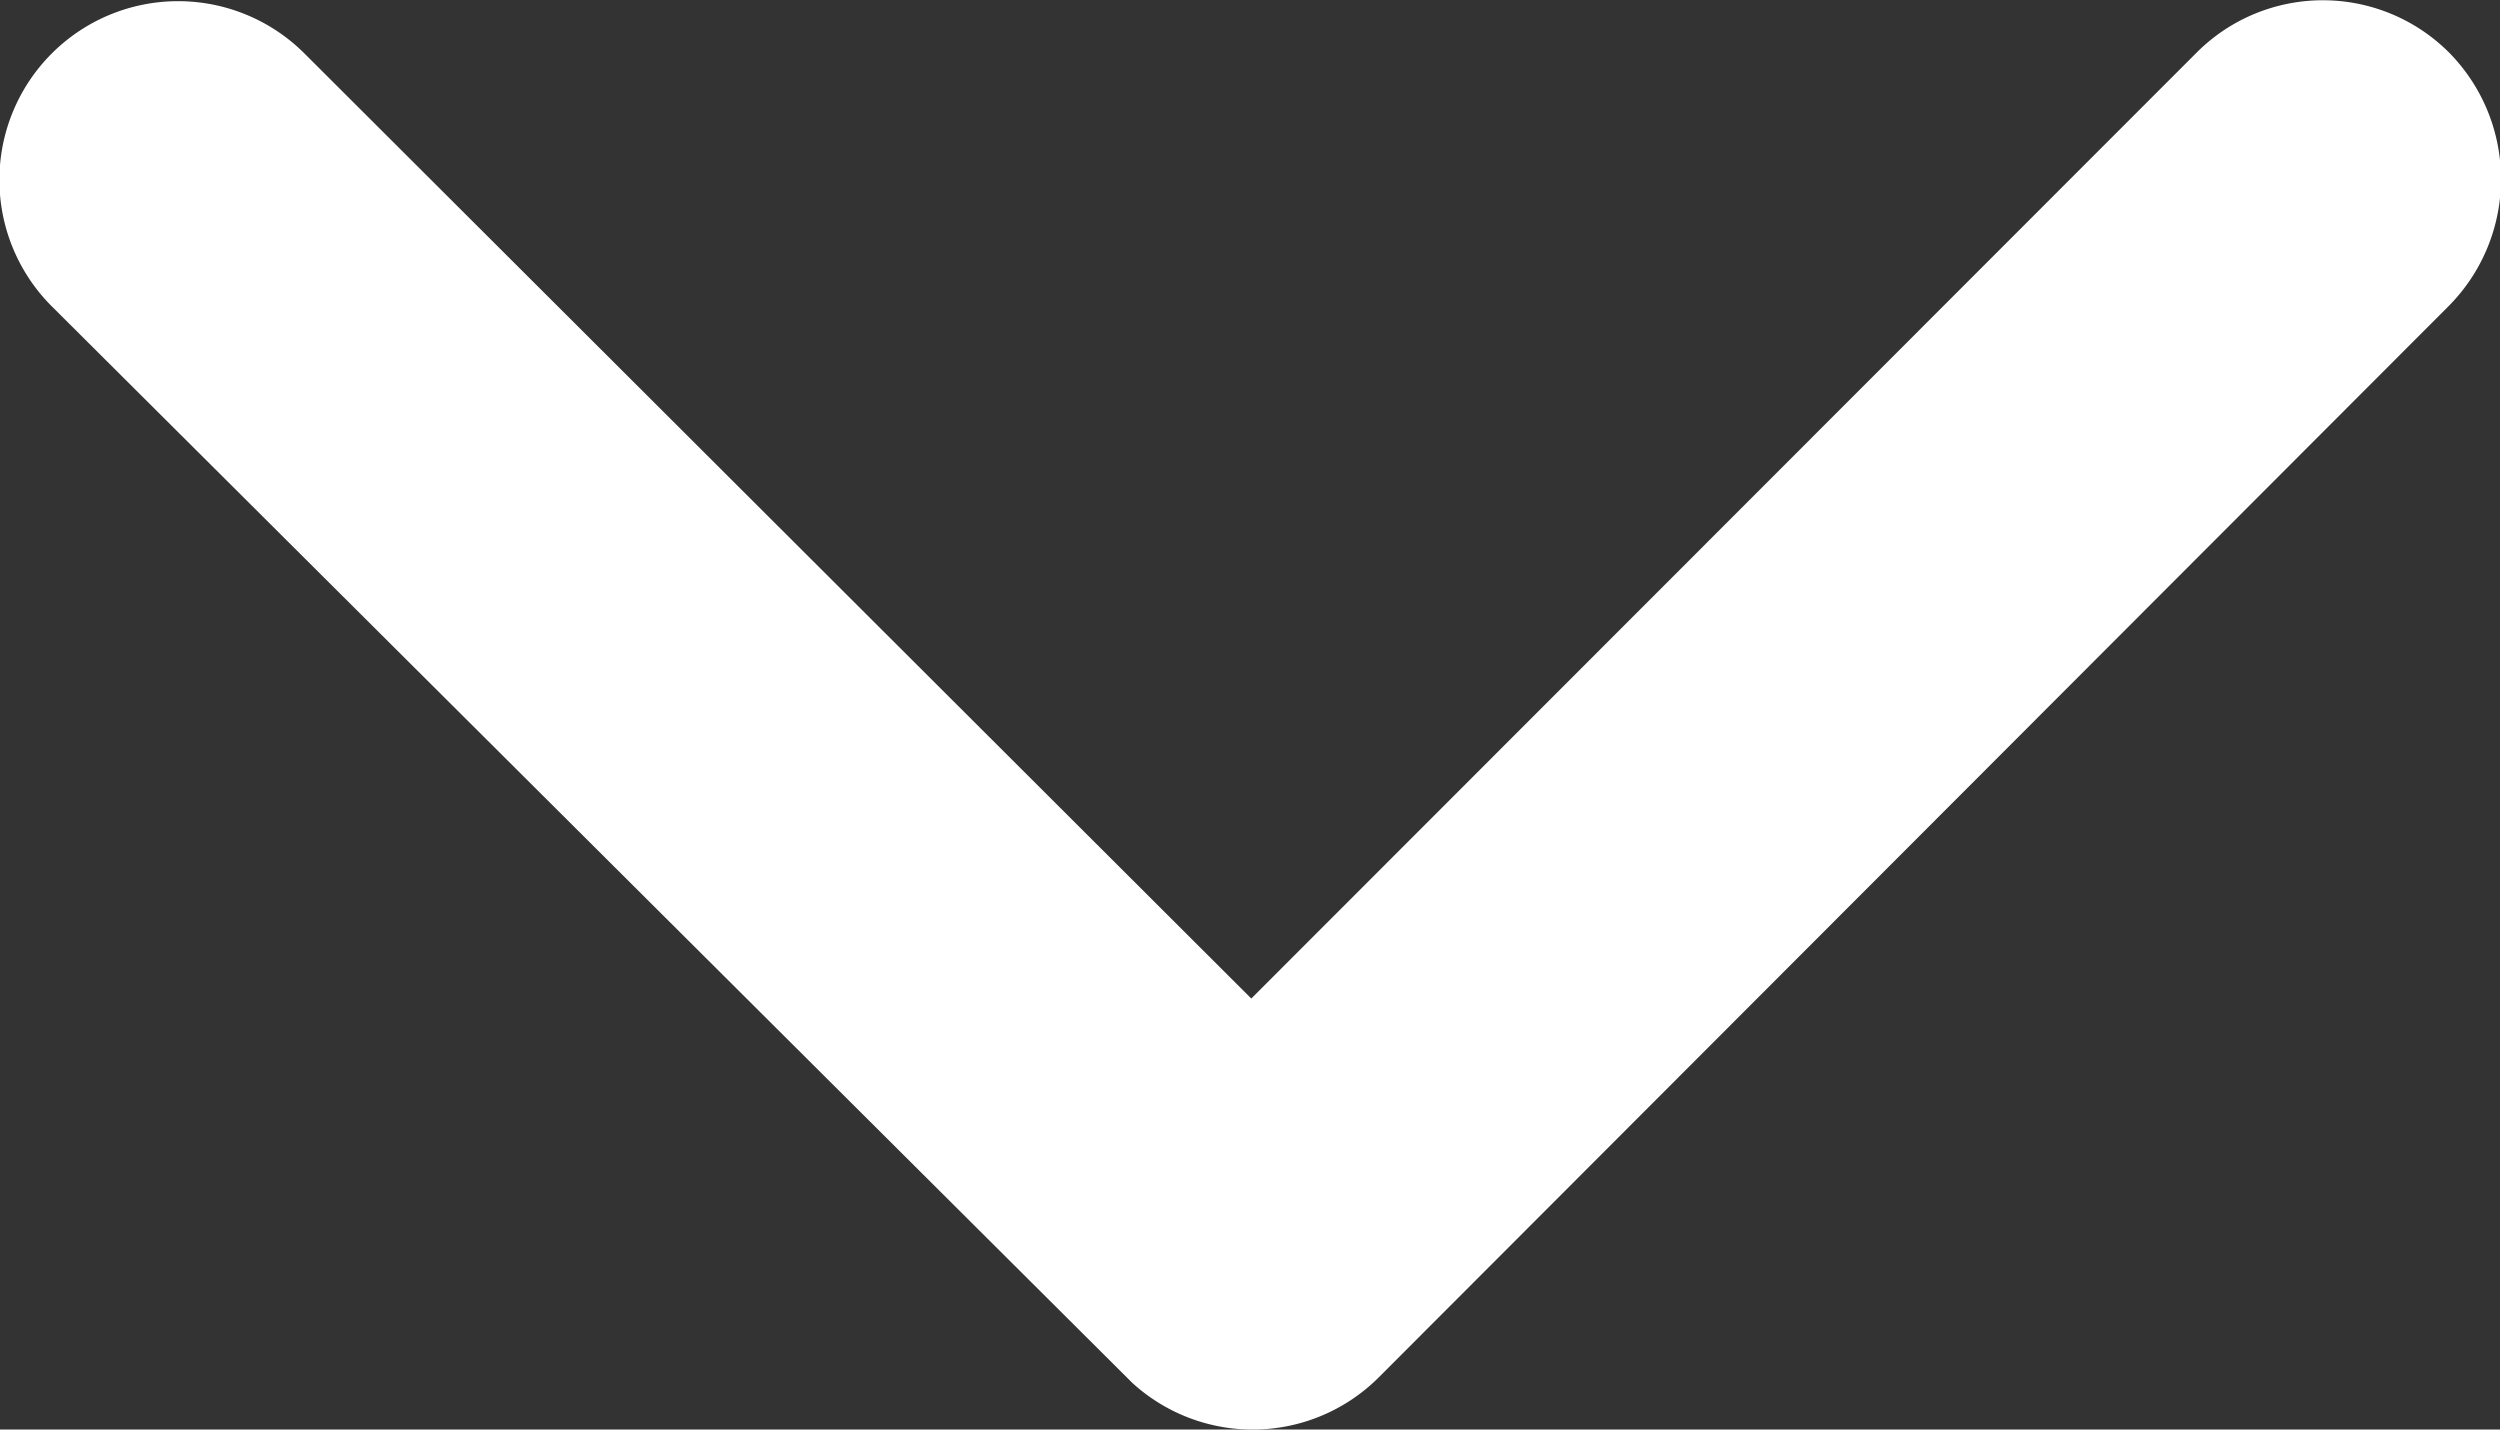 <svg xmlns="http://www.w3.org/2000/svg" width="12.611" height="7.211" viewBox="0 0 12.611 7.211">
  <rect x="0" y="0" width="12.611" height="7.211" fill="#333333" stroke="none"/>
  <path id="Arrow-down" d="M12.5,16.283l4.769-4.772a.9.9,0,0,1,1.273,0,.909.909,0,0,1,0,1.277l-5.4,5.407a.9.9,0,0,1-1.243.026L6.45,12.792a.9.9,0,0,1,1.273-1.277Z" transform="translate(-6.188 -11.246)" fill="#fff"/>
</svg>
